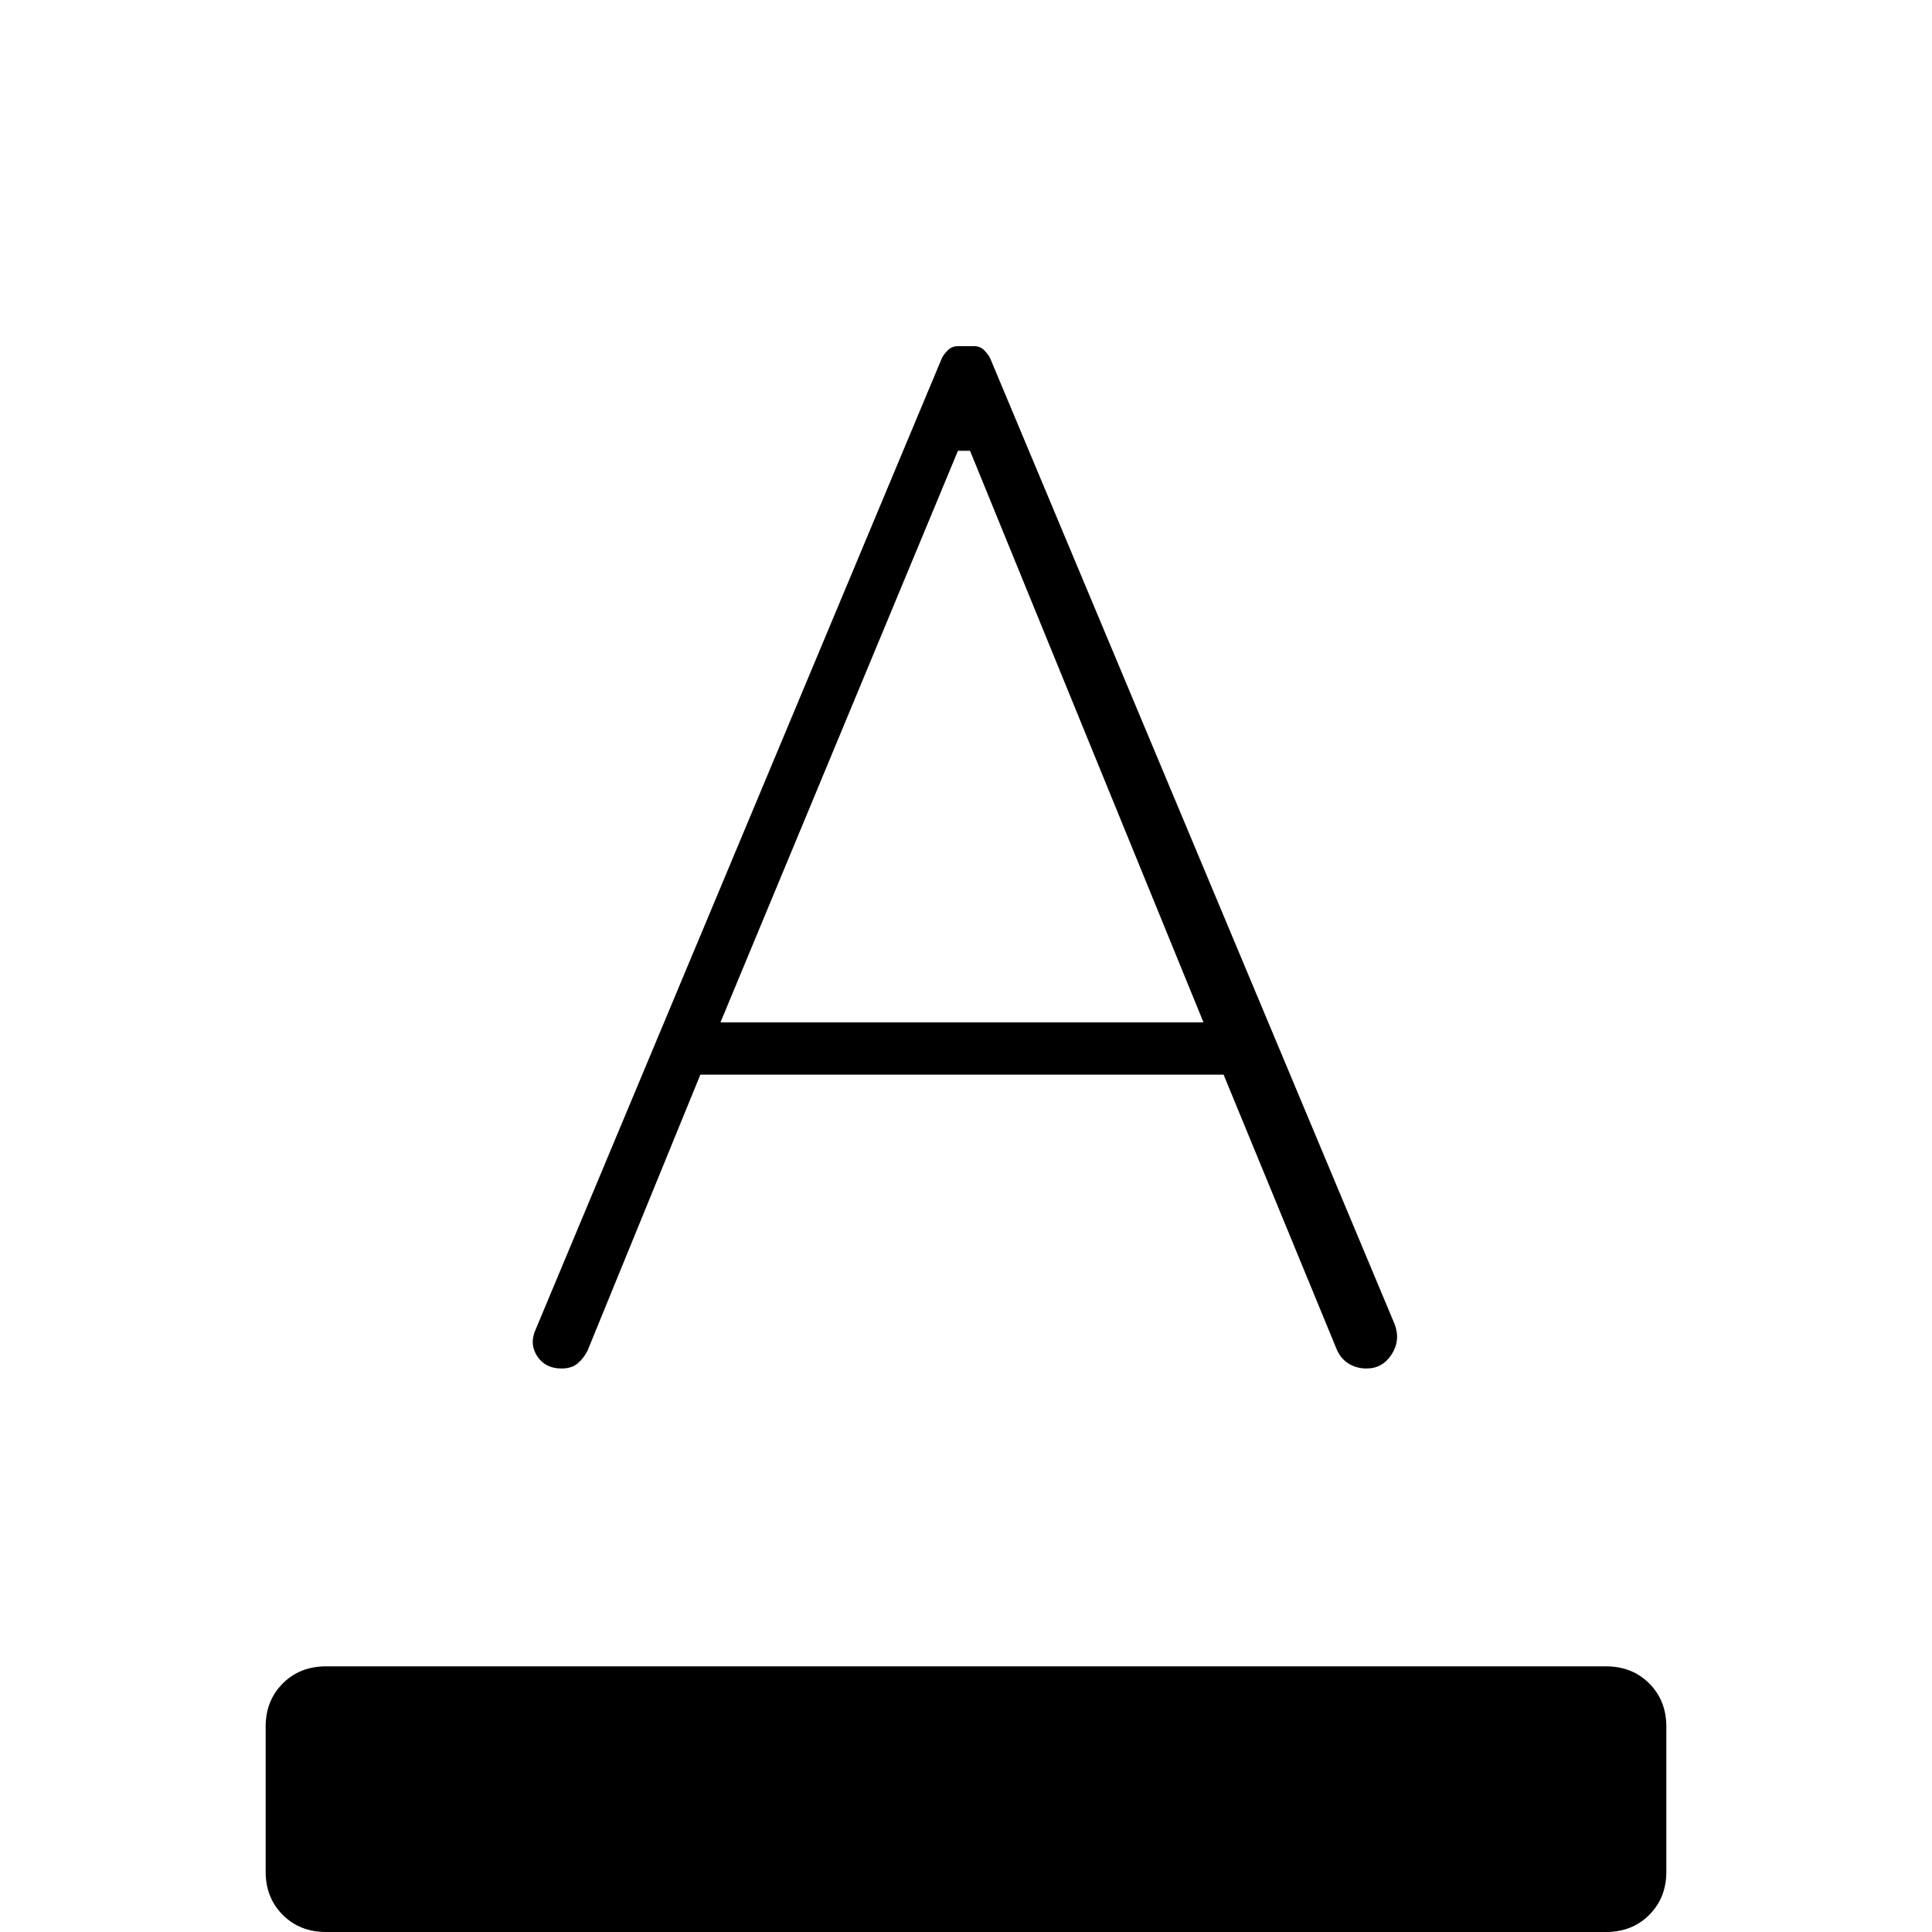 <svg xmlns="http://www.w3.org/2000/svg" height="24" viewBox="0 -960 960 960" width="24"><path d="M162 0q-13 0-21.5-8.5T132-30v-72q0-13 8.5-21.5T162-132h636q13 0 21.5 8.5T828-102v72q0 13-8.5 21.5T798 0H162Zm117-280q-8 0-12-6t-1-13l202-483q1-2 3-4t5-2h8q3 0 5 2t3 4l201 480q3 8-1.5 15t-12.5 7q-5 0-9-2.5t-6-7.5l-56-136H348l-56 137q-2 4-5 6.5t-8 2.5Zm79-172h240L482-736h-6L358-452Z"/></svg>